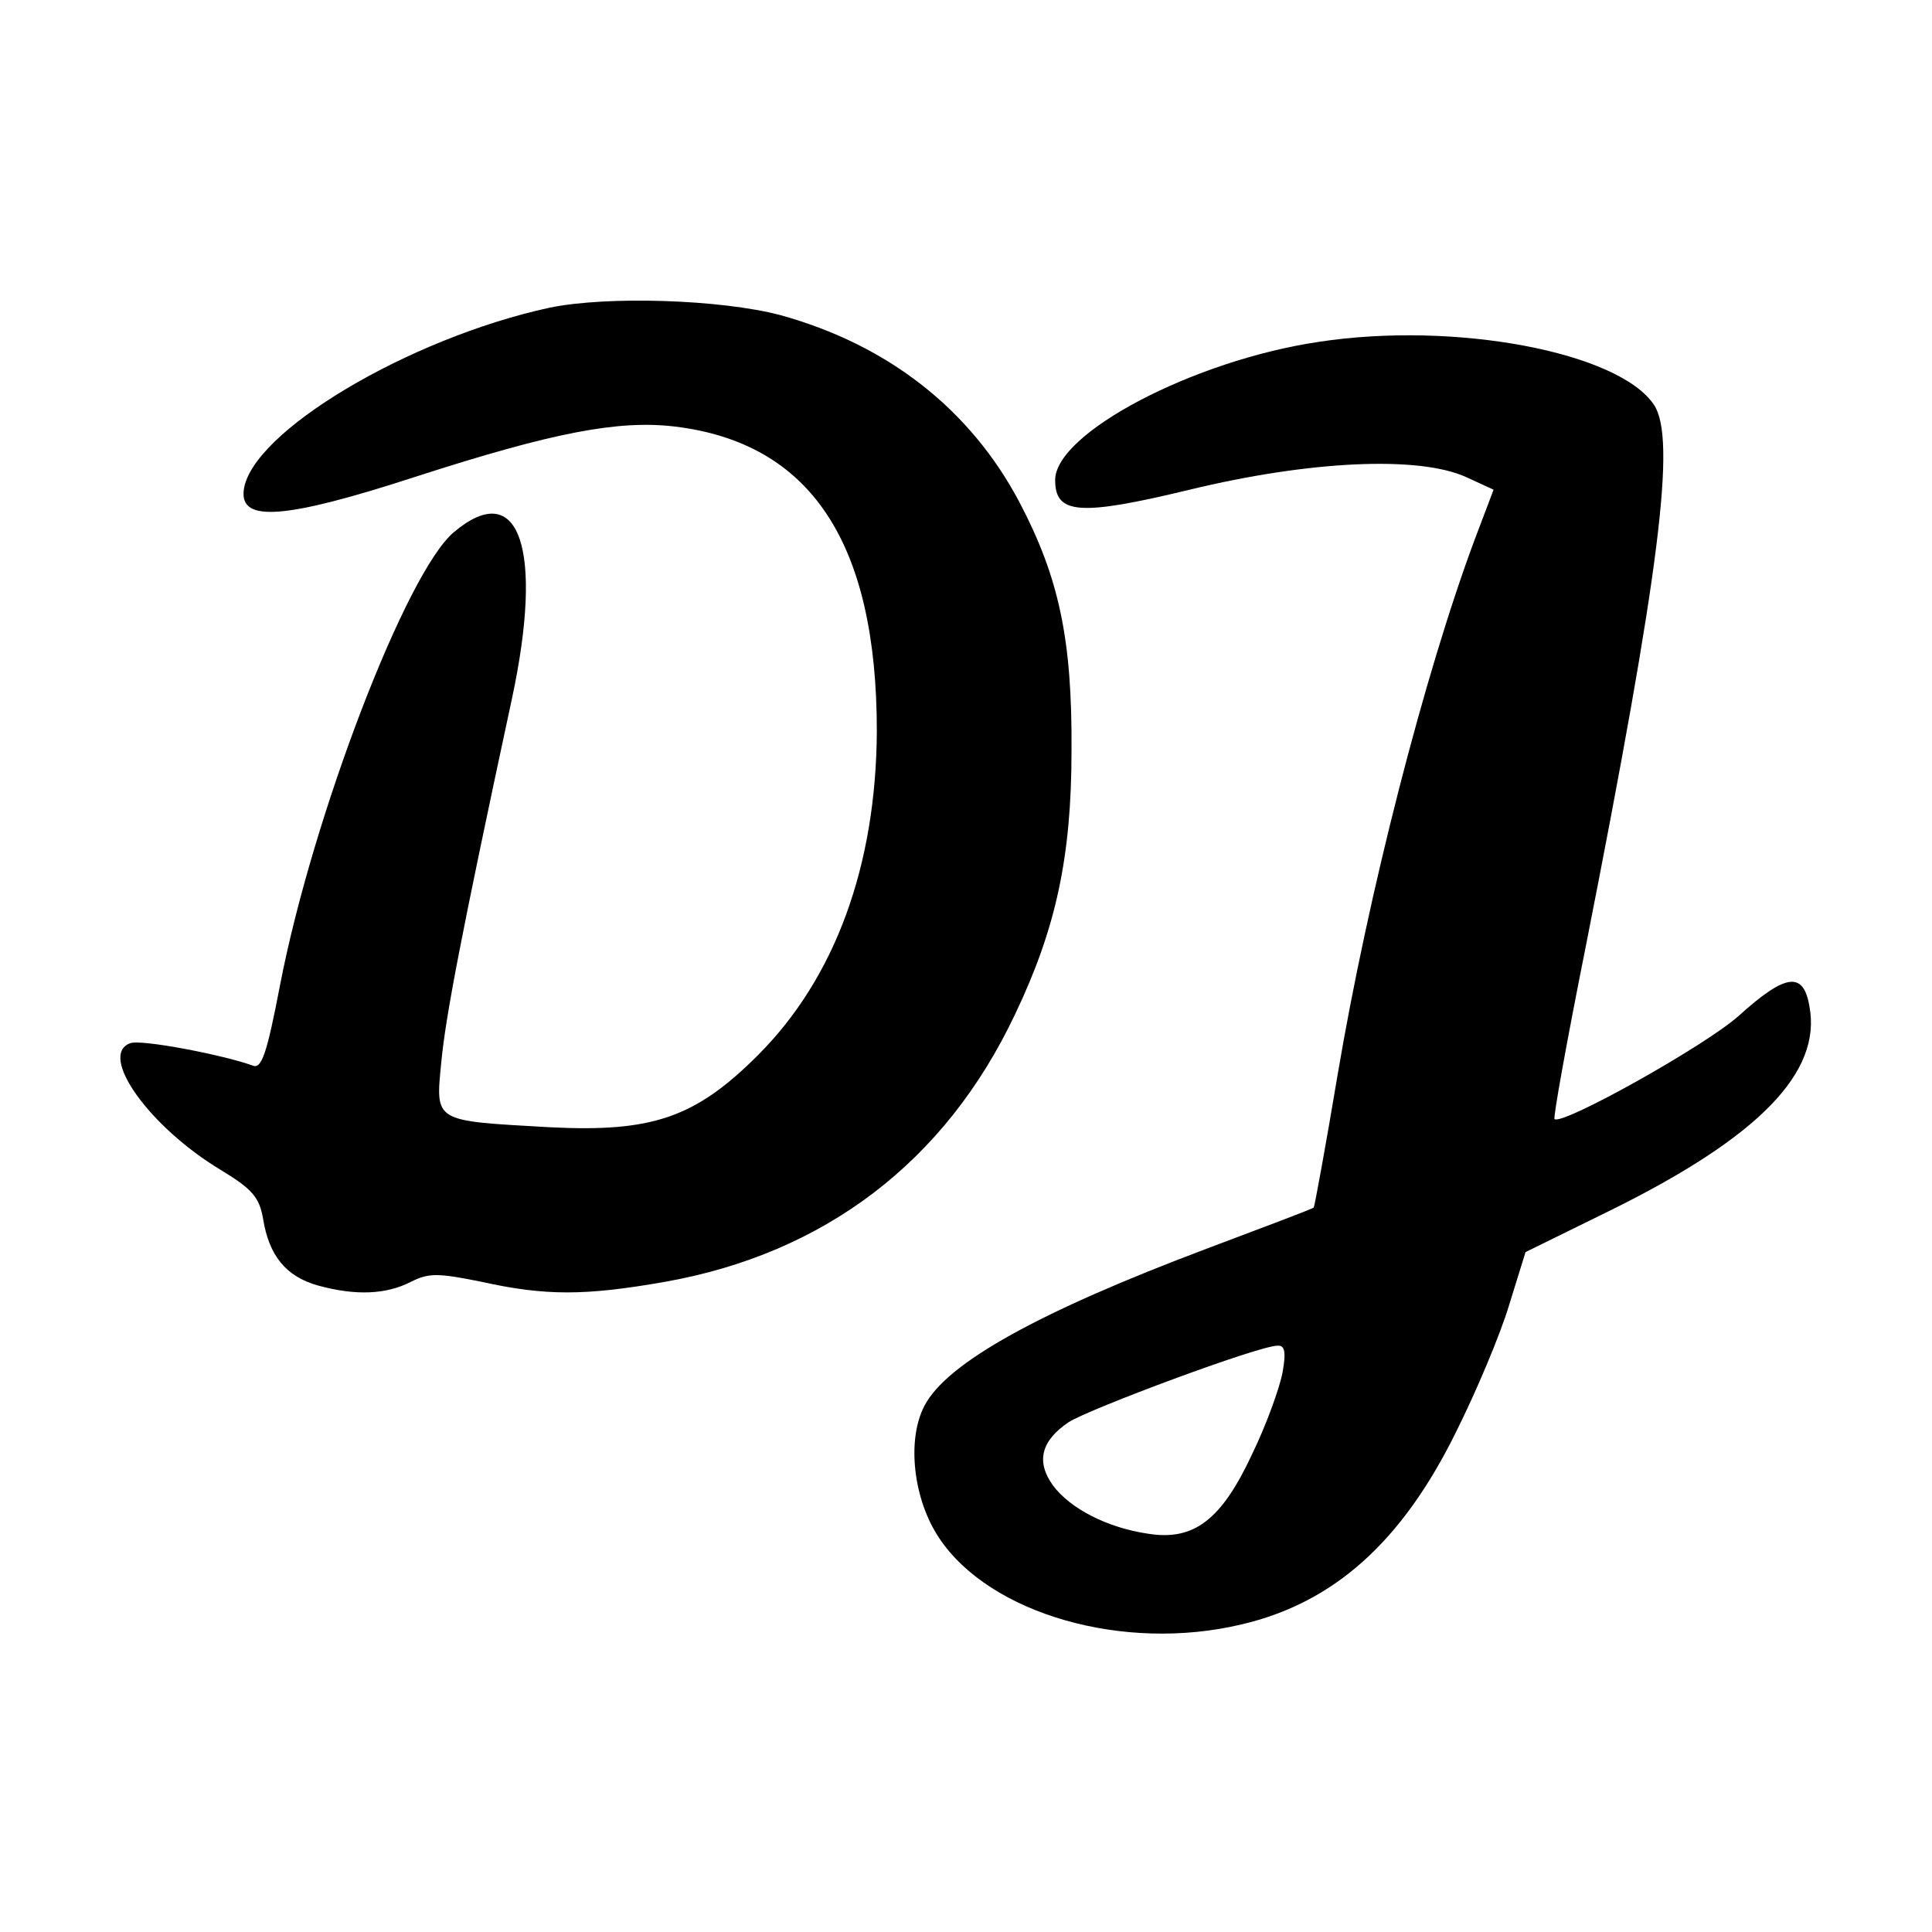 <?xml version="1.0" standalone="no"?>
<!DOCTYPE svg PUBLIC "-//W3C//DTD SVG 20010904//EN"
 "http://www.w3.org/TR/2001/REC-SVG-20010904/DTD/svg10.dtd">
<svg version="1.0" xmlns="http://www.w3.org/2000/svg"
 width="260pt" height="260pt" viewBox="0 0 260 260"
 preserveAspectRatio="xMidYMid meet">
<g transform="translate(0,260) scale(0.1,-0.1)"
fill="#000000" stroke="none">
<path d="M740 2186 c-190 -41 -403 -168 -412 -246 -5 -43 55 -39 233 19 183
59 271 76 347 67 183 -22 272 -156 272 -410 -1 -181 -56 -332 -160 -436 -84
-84 -142 -104 -280 -97 -158 9 -154 6 -146 89 6 61 26 167 95 488 43 201 10
298 -78 224 -64 -53 -190 -382 -234 -609 -18 -94 -25 -114 -37 -109 -38 14
-151 36 -165 30 -43 -16 26 -113 123 -171 41 -25 51 -36 56 -65 8 -50 31 -78
74 -90 51 -14 92 -12 125 5 24 12 36 12 95 0 86 -19 139 -19 247 0 214 38 377
161 471 360 55 115 76 212 76 355 1 150 -17 233 -70 334 -66 125 -177 212
-322 252 -80 21 -232 26 -310 10z"/>
<path d="M1775 2140 c-169 -25 -355 -123 -355 -186 0 -46 32 -49 181 -13 161
39 308 46 372 17 l37 -17 -25 -66 c-68 -182 -144 -479 -185 -722 -16 -96 -31
-177 -32 -178 -2 -2 -66 -26 -143 -55 -226 -85 -351 -154 -381 -212 -24 -46
-15 -126 20 -178 68 -102 248 -154 407 -116 124 29 216 111 289 260 27 54 59
130 71 170 l22 71 116 57 c198 98 283 185 266 274 -8 47 -32 44 -95 -13 -46
-41 -238 -148 -248 -139 -2 2 17 107 42 232 100 507 122 683 92 729 -47 71
-267 113 -451 85z m-49 -1387 c-4 -21 -22 -71 -41 -110 -41 -88 -78 -117 -140
-107 -55 8 -105 34 -128 65 -23 32 -16 60 21 85 28 18 256 103 281 103 10 1
12 -8 7 -36z"/>
</g>
</svg>

